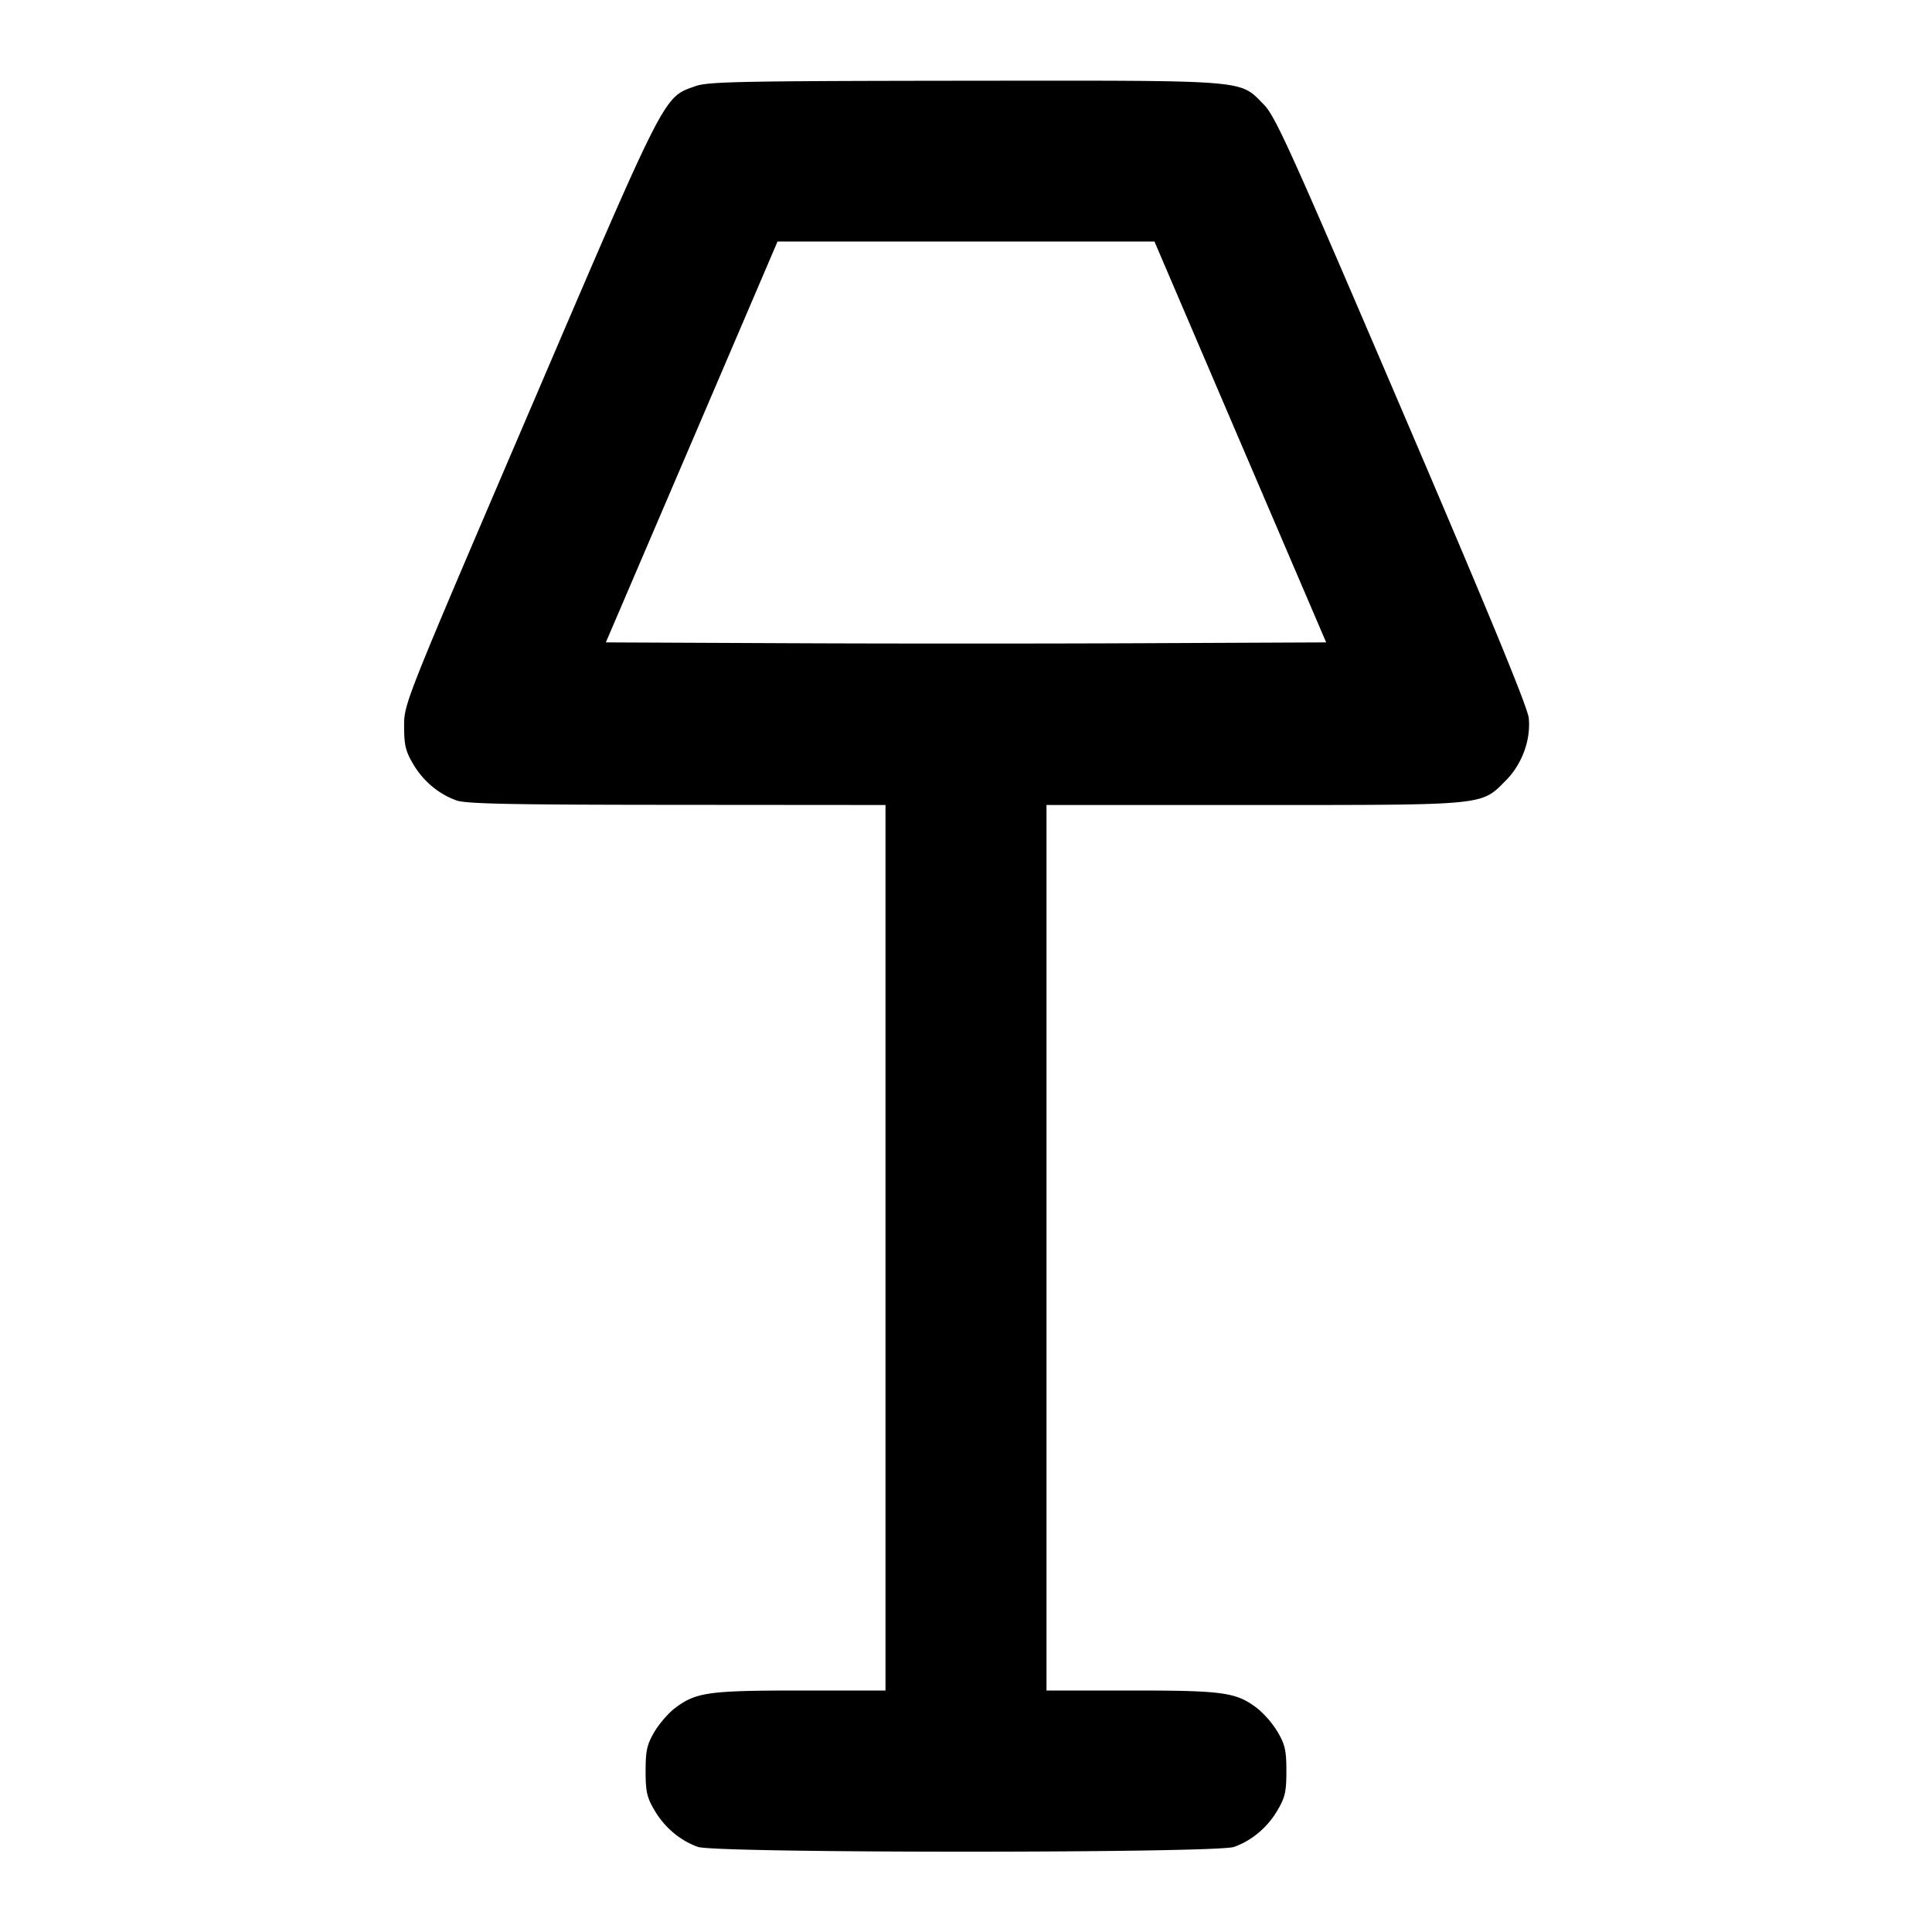 <svg xmlns="http://www.w3.org/2000/svg" width="24" height="24" fill="none" stroke="currentColor" stroke-linecap="round" stroke-linejoin="round" stroke-width="2"><path fill="#000" fill-rule="evenodd" stroke="none" d="M8.643 1.069c-.405.143-.352.038-2.063 4.031-1.558 3.636-1.56 3.64-1.56 3.92 0 .234.018.311.111.469.125.213.318.375.539.454.119.043.681.054 2.74.055L11 10v11H9.946c-1.149 0-1.302.022-1.564.221-.08.061-.195.194-.254.295-.091.156-.108.23-.108.484 0 .256.016.328.111.489.125.213.318.375.539.454s6.439.079 6.66 0 .414-.241.539-.454c.095-.161.111-.233.111-.489 0-.254-.017-.328-.108-.484a1.2 1.2 0 0 0-.254-.295c-.262-.199-.415-.221-1.564-.221H13V10h2.573c2.905 0 2.821.008 3.129-.3.204-.204.315-.504.289-.778-.013-.134-.479-1.266-1.575-3.826-1.395-3.259-1.573-3.653-1.719-3.8-.306-.309-.153-.296-3.714-.293-2.757.003-3.186.011-3.34.066m6.764 4.421 1.067 2.49-2.237.01c-1.23.006-3.244.006-4.474 0l-2.237-.01 1.067-2.49L9.659 3h4.682z"/></svg>